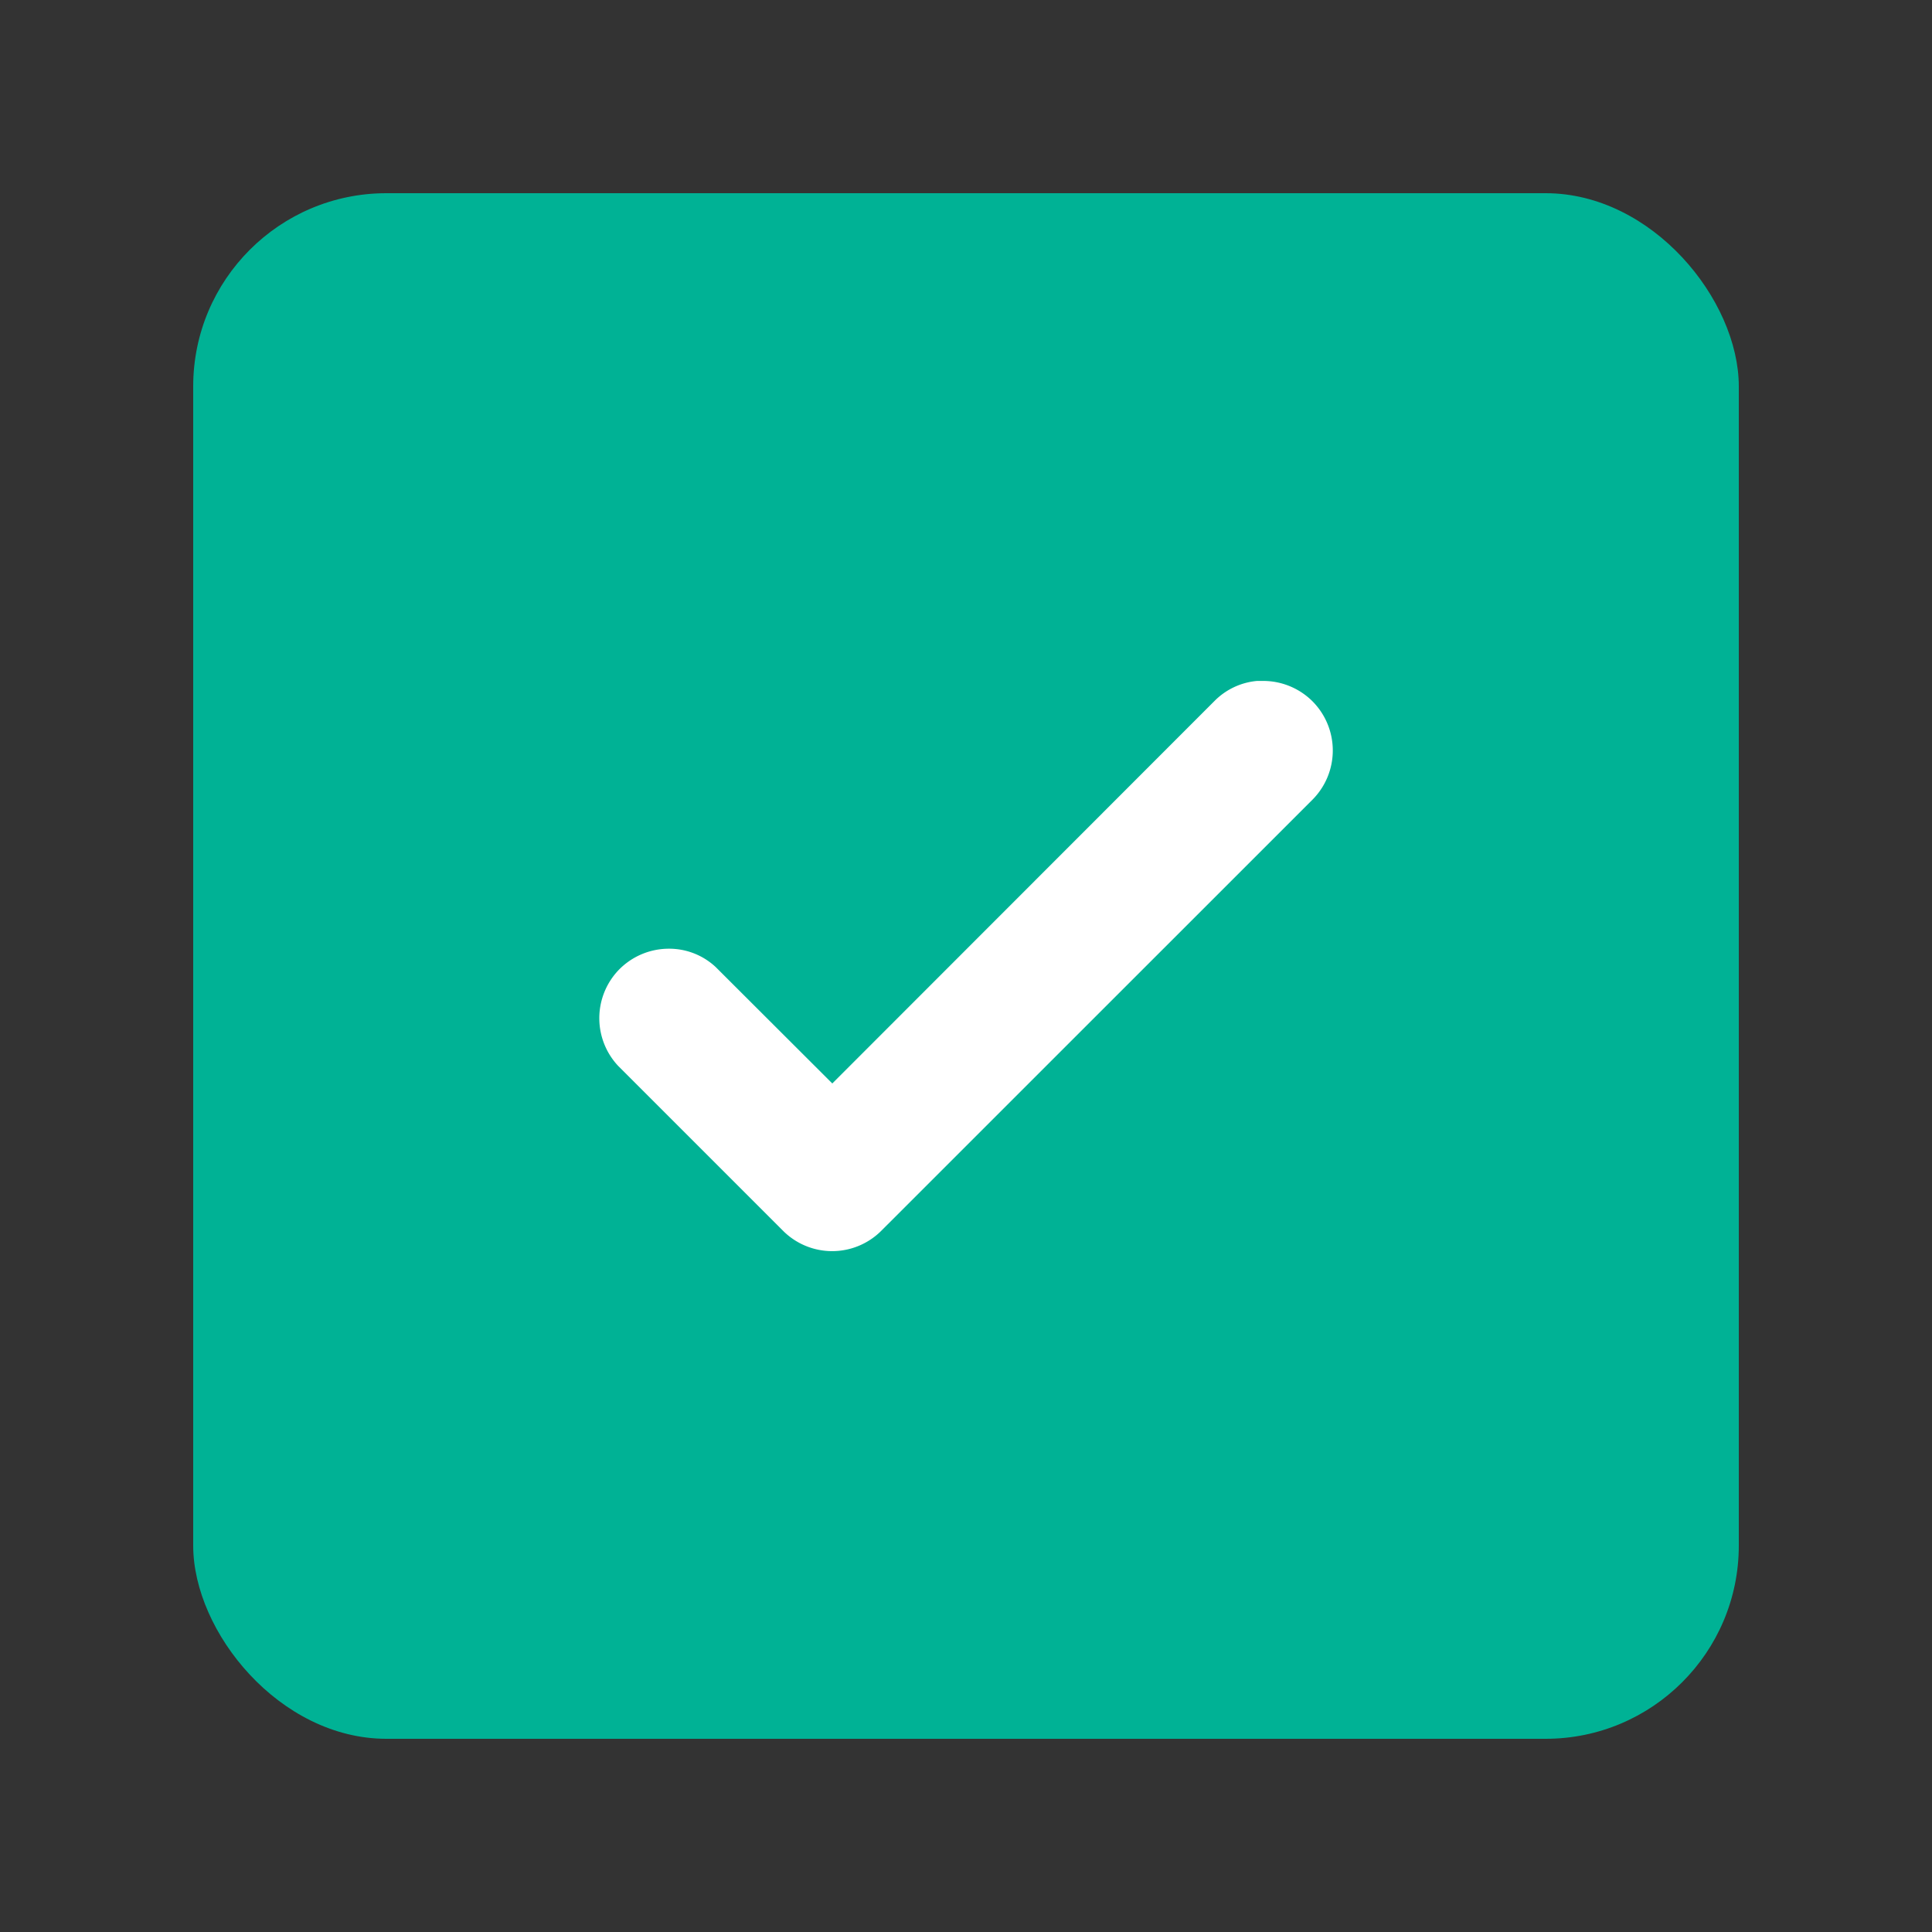 <svg id="check_box_-_selected" data-name="check box - selected" xmlns="http://www.w3.org/2000/svg" width="20" height="20" viewBox="0 0 20 20">
  <rect x="0" y="0" width="20" height="20" fill="#333333" stroke="none"/>
  <rect id="사각형_3872" data-name="사각형 3872" width="16" height="16" rx="2" transform="translate(2 2)" fill="#00b295"/>
  <g id="Check_Box_-_blue" data-name="Check Box - blue" transform="translate(0.11 -0.275)">
    <g id="그룹_839" data-name="그룹 839" transform="translate(1.89 2.275)">
      <g id="icon_-_check" data-name="icon - check">
        <path id="패스_1974" data-name="패스 1974" d="M-3723.553-1432.545h-.066a.708.708,0,0,0-.439.206l-3.958,3.961-1.207-1.205a.705.705,0,0,0-.484-.19.723.723,0,0,0-.526.226.722.722,0,0,0,0,.987l1.707,1.707a.719.719,0,0,0,1.017,0l4.464-4.463a.722.722,0,0,0,0-1.018A.723.723,0,0,0-3723.553-1432.545Z" transform="translate(3734.632 1437.594)" fill="#fff"/>
      </g>
    </g>
    <g id="그룹_2645" data-name="그룹 2645" transform="translate(-0.11 0.275)">
      <rect id="사각형_2135" data-name="사각형 2135" width="20" height="20" fill="none"/>
    </g>
  </g>
</svg>
